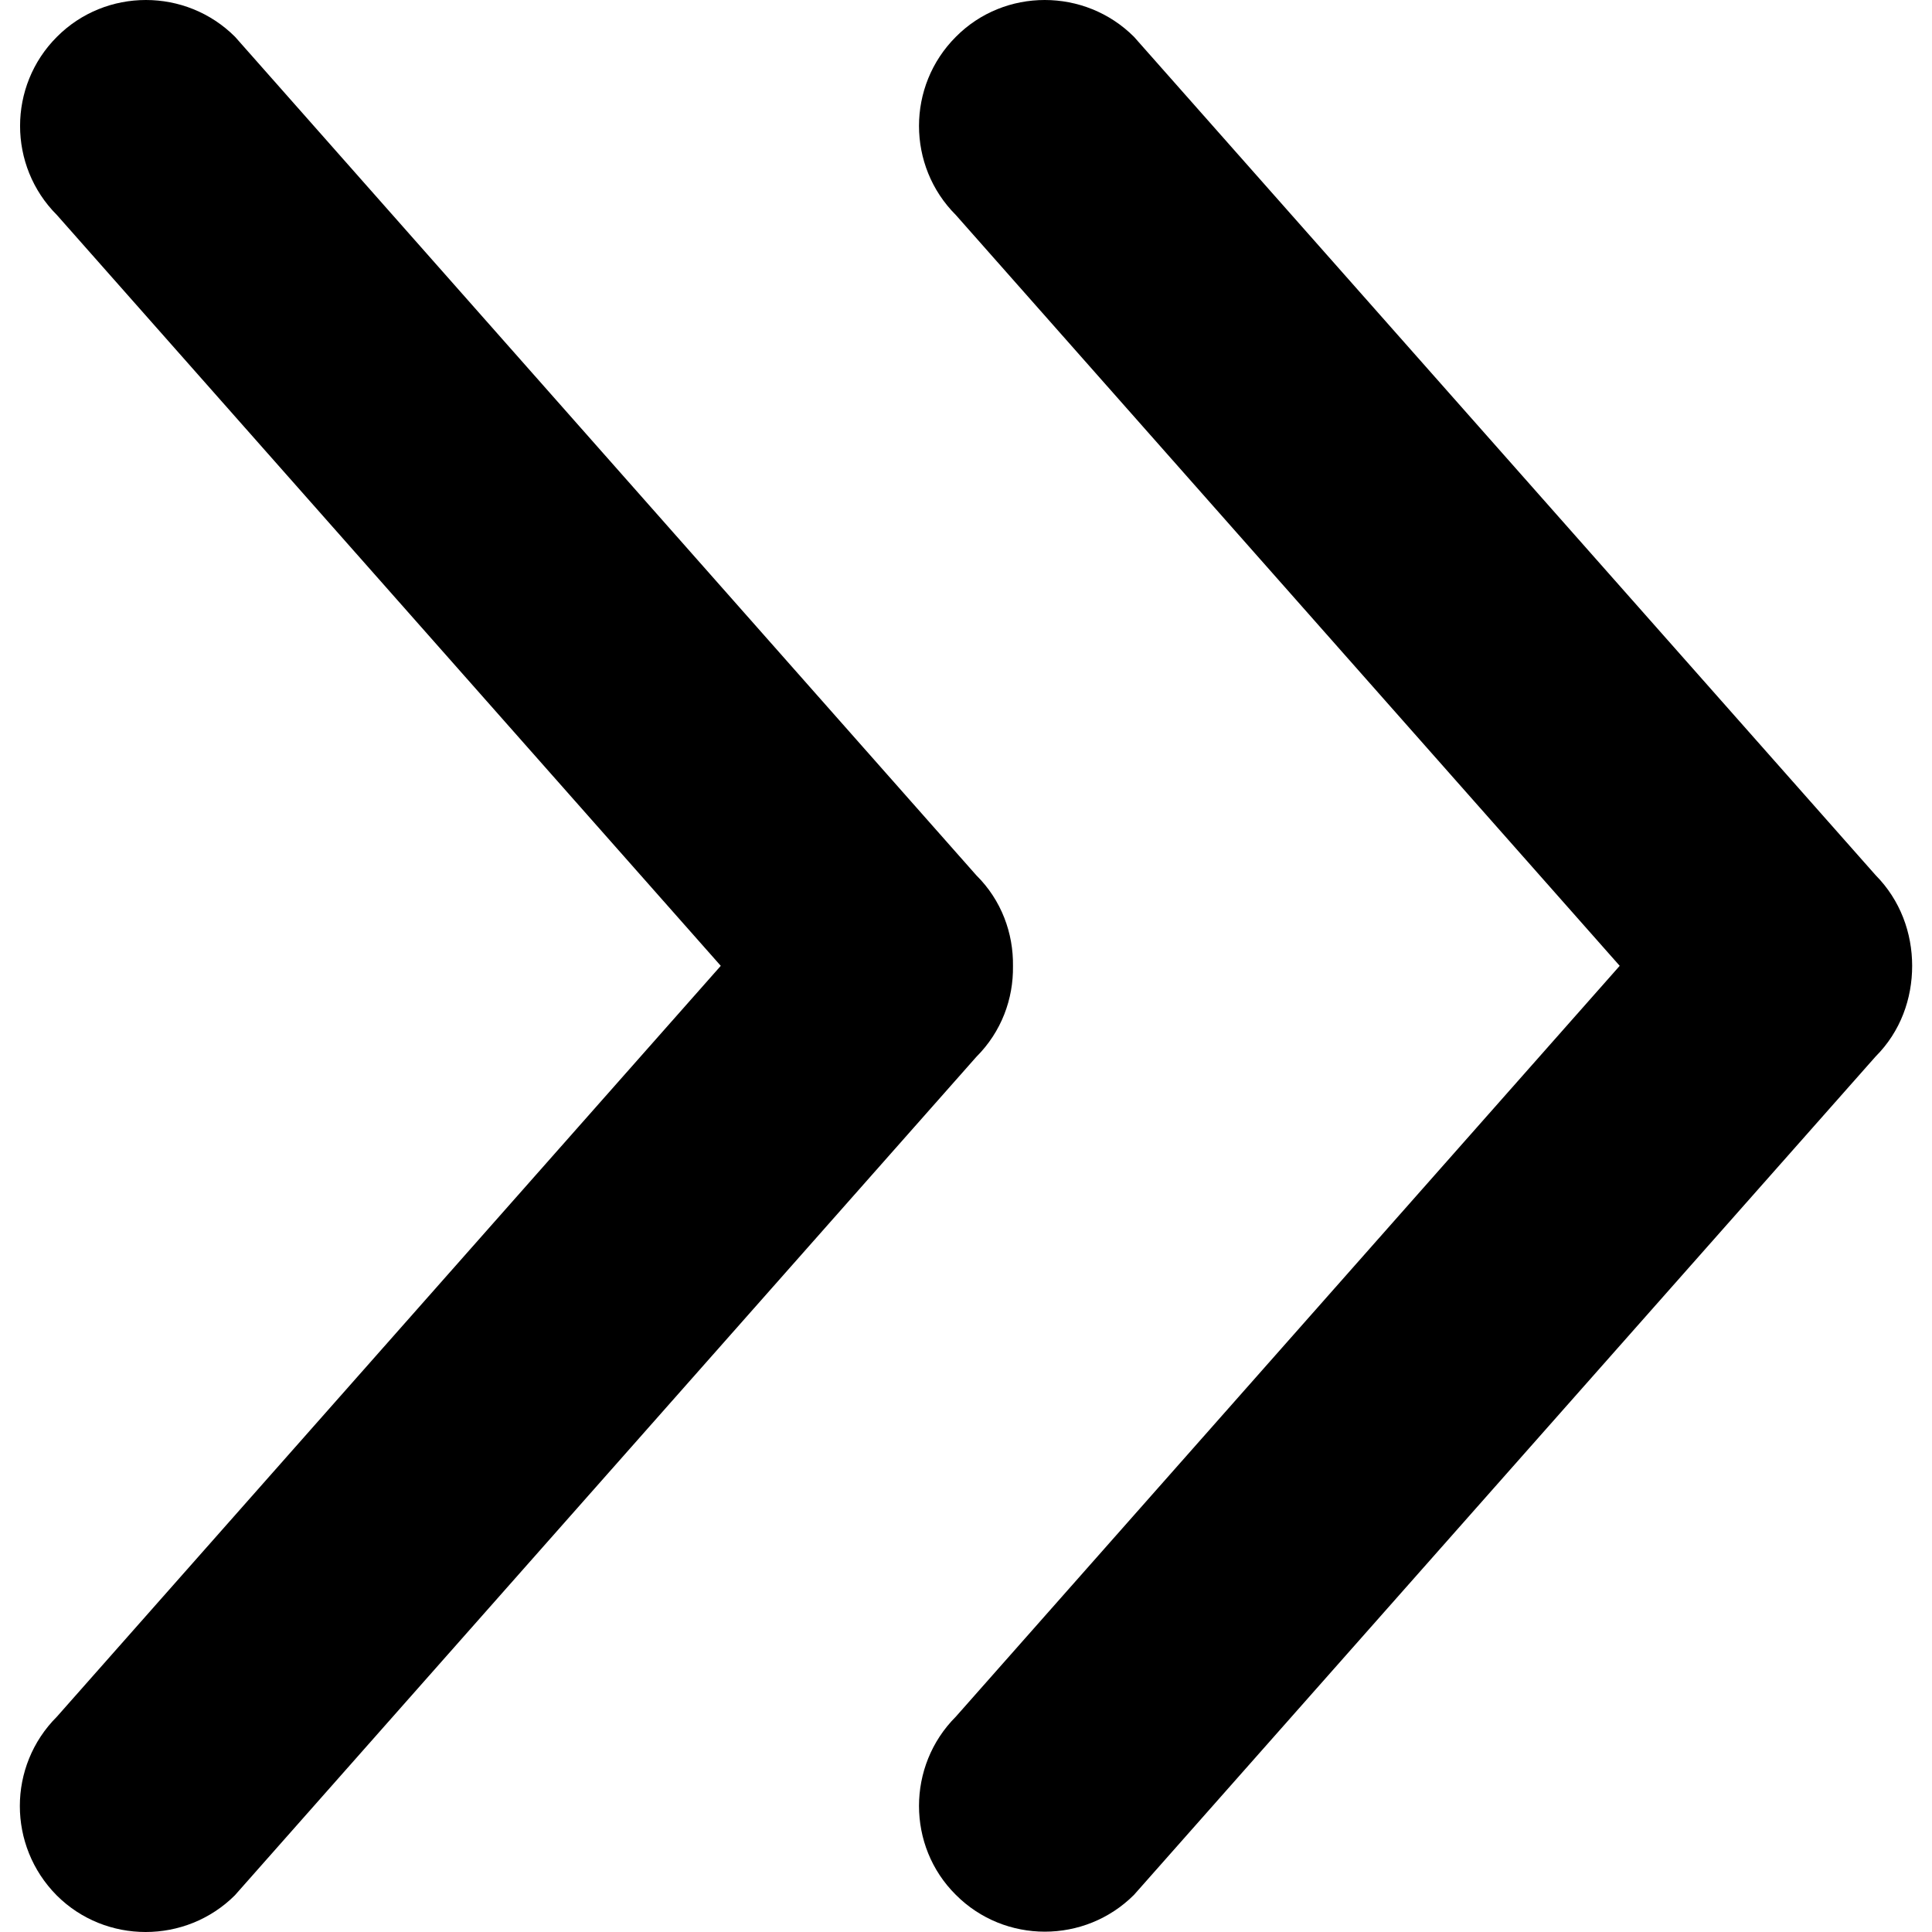 <?xml version="1.0" encoding="iso-8859-1"?>
<!-- Generator: Adobe Illustrator 19.0.0, SVG Export Plug-In . SVG Version: 6.00 Build 0)  -->
<svg version="1.1" id="Capa_1" xmlns="http://www.w3.org/2000/svg" xmlns:xlink="http://www.w3.org/1999/xlink" x="0px" y="0px"
	 viewBox="0 0 245.019 245.019" style="enable-background:new 0 0 245.019 245.019;" xml:space="preserve">
<g>
	<g>
		<g>
			<g>
				<path d="M237.862,110.984L143.818,4.672c-6.229-6.229-16.432-6.229-22.597,0
					c-6.229,6.229-6.229,16.368,0,22.597l84.192,95.22l-84.192,95.22c-6.229,6.229-6.229,16.432,0,22.597
					c6.198,6.229,16.368,6.229,22.597,0l94.044-106.312c3.178-3.178,4.64-7.342,4.64-11.505S241.009,114.163,237.862,110.984z"/>
				<path d="M128.467,122.521c0.064-4.164-1.462-8.359-4.64-11.505L29.814,4.672
					c-6.229-6.229-16.4-6.229-22.597,0c-6.229,6.229-6.229,16.368,0,22.597l84.192,95.22L7.217,217.71
					c-6.261,6.261-6.261,16.368-0.032,22.661c6.198,6.198,16.368,6.198,22.597,0l94.044-106.344
					C127.005,130.848,128.53,126.685,128.467,122.521z"/>
			</g>
		</g>
	</g>
</g>
<g>
</g>
<g>
</g>
<g>
</g>
<g>
</g>
<g>
</g>
<g>
</g>
<g>
</g>
<g>
</g>
<g>
</g>
<g>
</g>
<g>
</g>
<g>
</g>
<g>
</g>
<g>
</g>
<g>
</g>
</svg>
